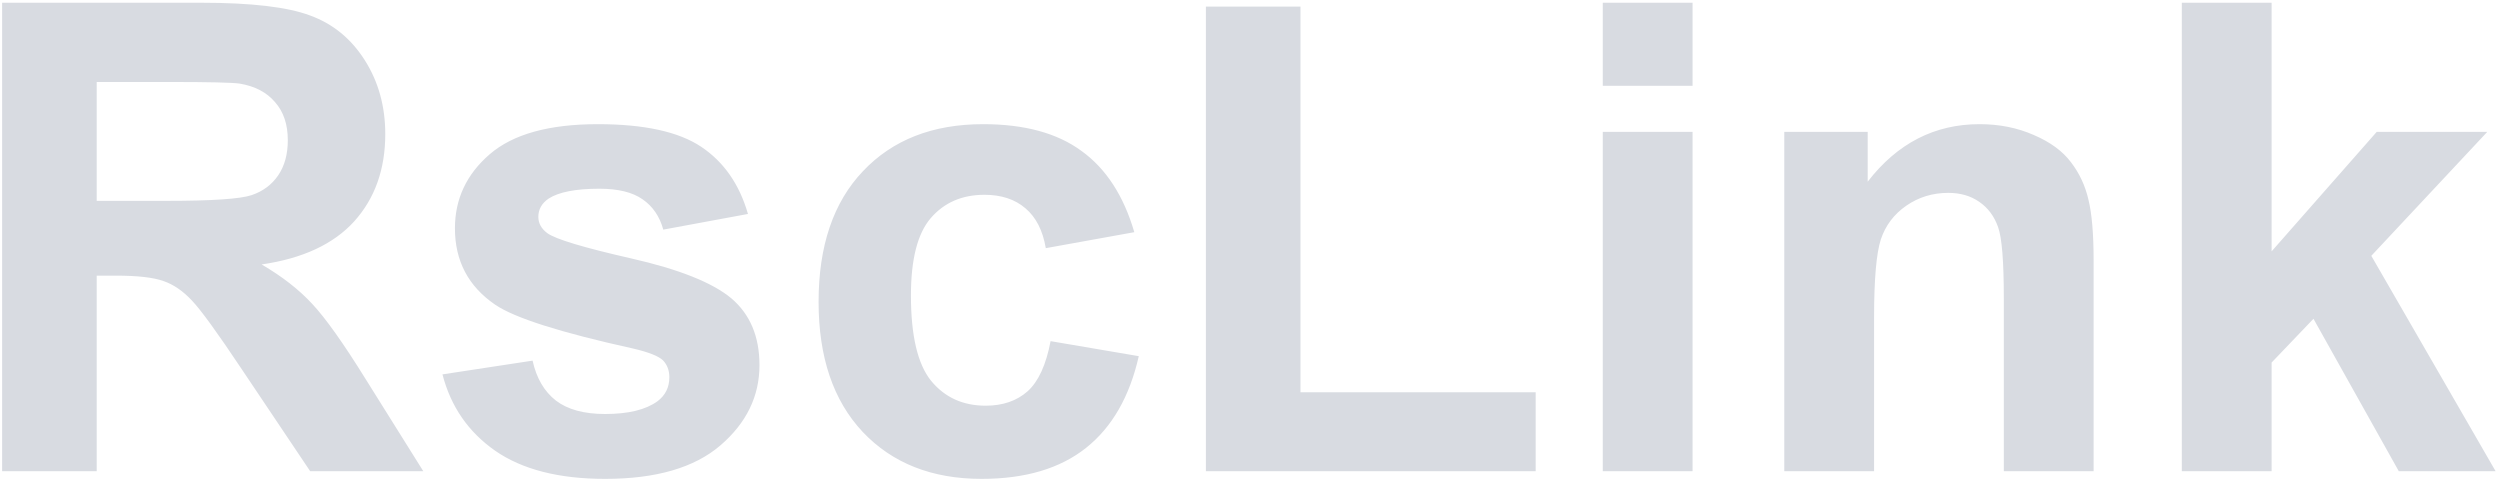 <svg width="382" height="74" viewBox="0 0 382 74" fill="none" xmlns="http://www.w3.org/2000/svg">
<path d="M0.324 72V0.418H30.744C38.394 0.418 43.944 1.069 47.395 2.371C50.878 3.641 53.661 5.919 55.744 9.207C57.828 12.495 58.869 16.255 58.869 20.486C58.869 25.857 57.29 30.301 54.133 33.816C50.975 37.3 46.255 39.497 39.973 40.408C43.098 42.231 45.669 44.233 47.688 46.414C49.738 48.595 52.489 52.469 55.94 58.035L64.68 72H47.395L36.945 56.424C33.234 50.857 30.695 47.358 29.328 45.926C27.961 44.461 26.512 43.468 24.982 42.947C23.453 42.394 21.027 42.117 17.707 42.117H14.777V72H0.324ZM14.777 30.691H25.471C32.404 30.691 36.734 30.398 38.459 29.812C40.184 29.227 41.535 28.217 42.512 26.785C43.488 25.353 43.977 23.562 43.977 21.414C43.977 19.005 43.325 17.068 42.023 15.604C40.754 14.106 38.947 13.162 36.603 12.771C35.432 12.609 31.916 12.527 26.057 12.527H14.777V30.691ZM67.609 57.205L81.379 55.105C81.965 57.775 83.153 59.809 84.943 61.209C86.734 62.576 89.24 63.26 92.463 63.26C96.011 63.26 98.68 62.609 100.471 61.307C101.675 60.395 102.277 59.175 102.277 57.645C102.277 56.603 101.952 55.74 101.301 55.057C100.617 54.406 99.087 53.803 96.711 53.25C85.643 50.809 78.628 48.579 75.666 46.56C71.564 43.761 69.514 39.871 69.514 34.891C69.514 30.398 71.288 26.622 74.836 23.562C78.384 20.503 83.885 18.973 91.34 18.973C98.436 18.973 103.71 20.128 107.16 22.439C110.611 24.751 112.987 28.169 114.289 32.693L101.35 35.086C100.796 33.068 99.738 31.521 98.176 30.447C96.646 29.373 94.449 28.836 91.584 28.836C87.971 28.836 85.383 29.34 83.82 30.35C82.779 31.066 82.258 31.994 82.258 33.133C82.258 34.109 82.713 34.94 83.625 35.623C84.862 36.535 89.126 37.82 96.418 39.48C103.742 41.141 108.853 43.175 111.75 45.584C114.615 48.025 116.047 51.427 116.047 55.789C116.047 60.542 114.061 64.627 110.09 68.045C106.118 71.463 100.243 73.172 92.463 73.172C85.399 73.172 79.8 71.74 75.666 68.875C71.564 66.01 68.879 62.12 67.609 57.205ZM173.322 35.477L159.797 37.918C159.341 35.216 158.299 33.182 156.672 31.814C155.077 30.447 152.993 29.764 150.422 29.764C147.004 29.764 144.27 30.952 142.219 33.328C140.201 35.672 139.191 39.611 139.191 45.145C139.191 51.297 140.217 55.643 142.268 58.182C144.351 60.721 147.134 61.99 150.617 61.99C153.221 61.99 155.354 61.258 157.014 59.793C158.674 58.296 159.846 55.74 160.529 52.127L174.006 54.422C172.606 60.607 169.921 65.278 165.949 68.436C161.978 71.593 156.656 73.172 149.982 73.172C142.398 73.172 136.343 70.779 131.818 65.994C127.326 61.209 125.08 54.585 125.08 46.121C125.08 37.56 127.342 30.903 131.867 26.15C136.392 21.365 142.512 18.973 150.227 18.973C156.542 18.973 161.555 20.34 165.266 23.074C169.009 25.776 171.695 29.91 173.322 35.477ZM184.26 72V1.004H198.713V59.94H234.65V72H184.26ZM244.904 13.113V0.418H258.625V13.113H244.904ZM244.904 72V20.145H258.625V72H244.904ZM319.904 72H306.184V45.535C306.184 39.936 305.891 36.323 305.305 34.695C304.719 33.035 303.758 31.749 302.424 30.838C301.122 29.926 299.543 29.471 297.688 29.471C295.311 29.471 293.179 30.122 291.291 31.424C289.403 32.726 288.101 34.451 287.385 36.6C286.701 38.748 286.359 42.719 286.359 48.514V72H272.639V20.145H285.383V27.762C289.908 21.902 295.604 18.973 302.473 18.973C305.5 18.973 308.267 19.526 310.773 20.633C313.28 21.707 315.168 23.09 316.438 24.783C317.74 26.476 318.635 28.396 319.123 30.545C319.644 32.693 319.904 35.77 319.904 39.773V72ZM333.381 72V0.418H347.102V38.406L363.166 20.145H380.061L362.336 39.09L381.33 72H366.535L353.498 48.709L347.102 55.398V72H333.381Z" fill="#D8DBE1"/>
</svg>
